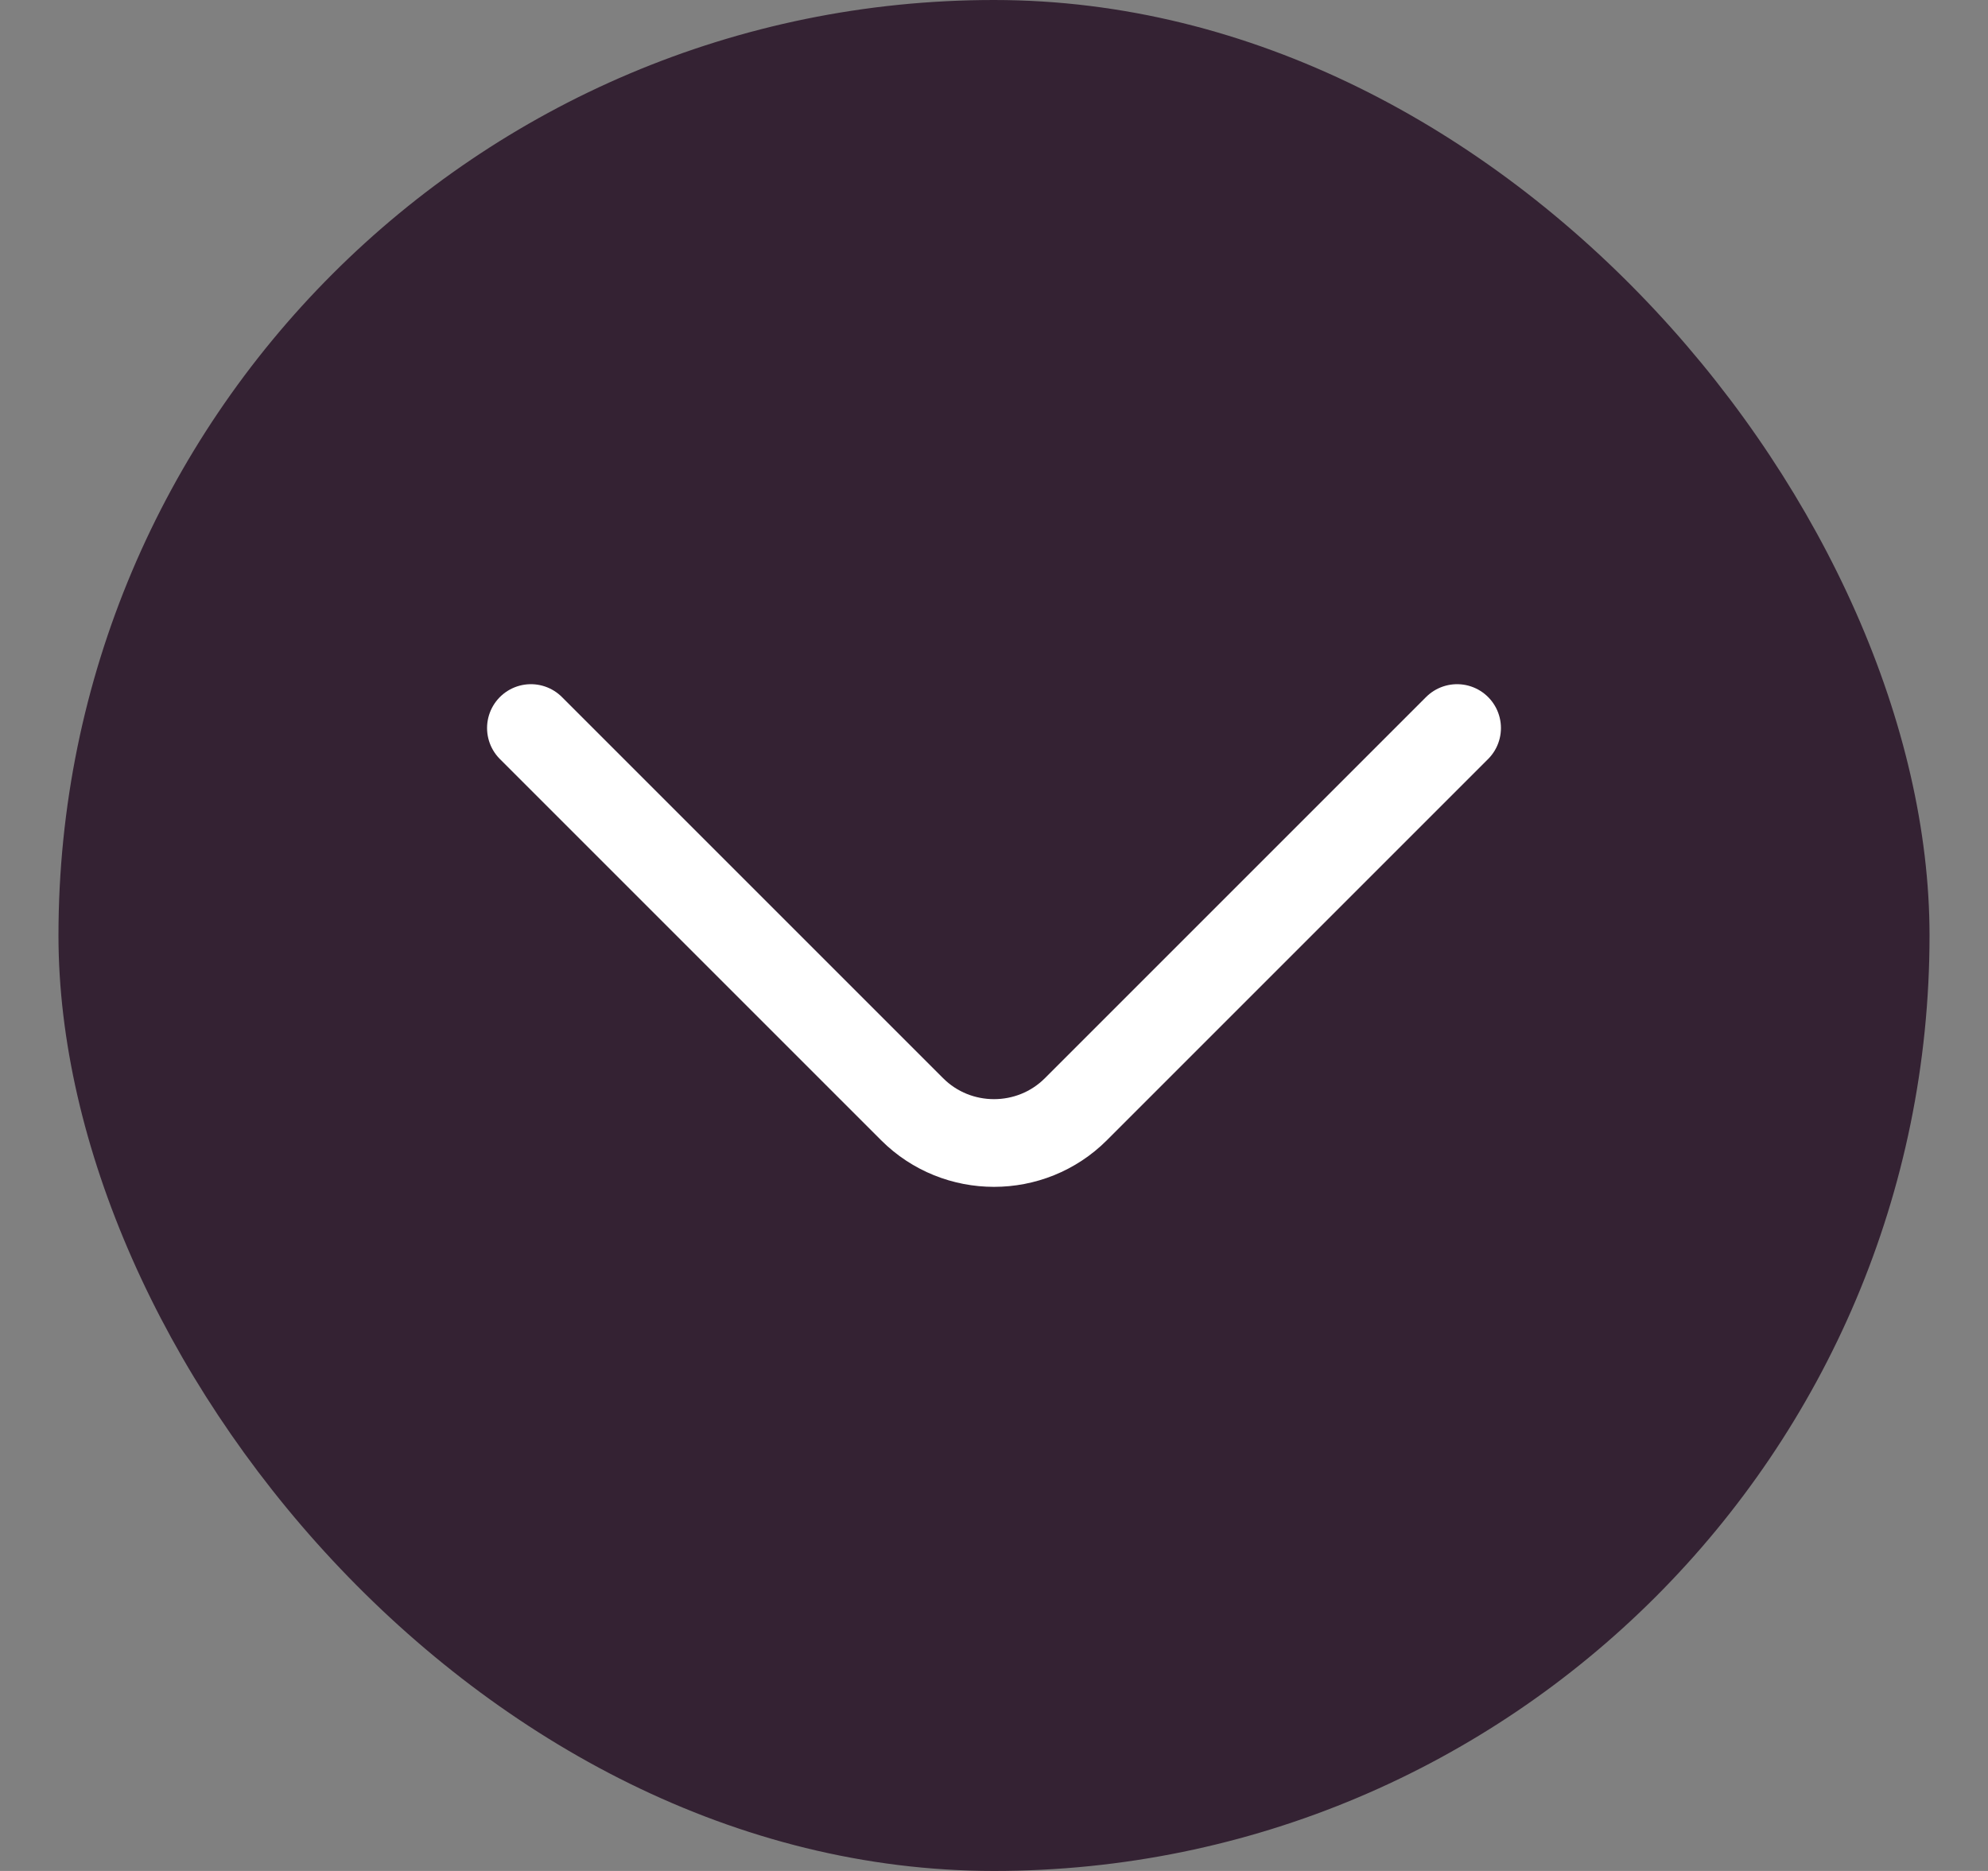 <svg width="17" height="16" viewBox="0 0 17 16" fill="none" xmlns="http://www.w3.org/2000/svg">
<rect x="0" y="0" width="17" height="16" fill="#808080" stroke="none"/>
<rect x="0.5" width="16" height="16" rx="8" fill="#342233"/>
<path d="M12.46 6.226L9.2 9.486C8.815 9.871 8.185 9.871 7.8 9.486L4.54 6.226" stroke="white" stroke-width="0.75" stroke-miterlimit="10" stroke-linecap="round" stroke-linejoin="round"/>
</svg>
